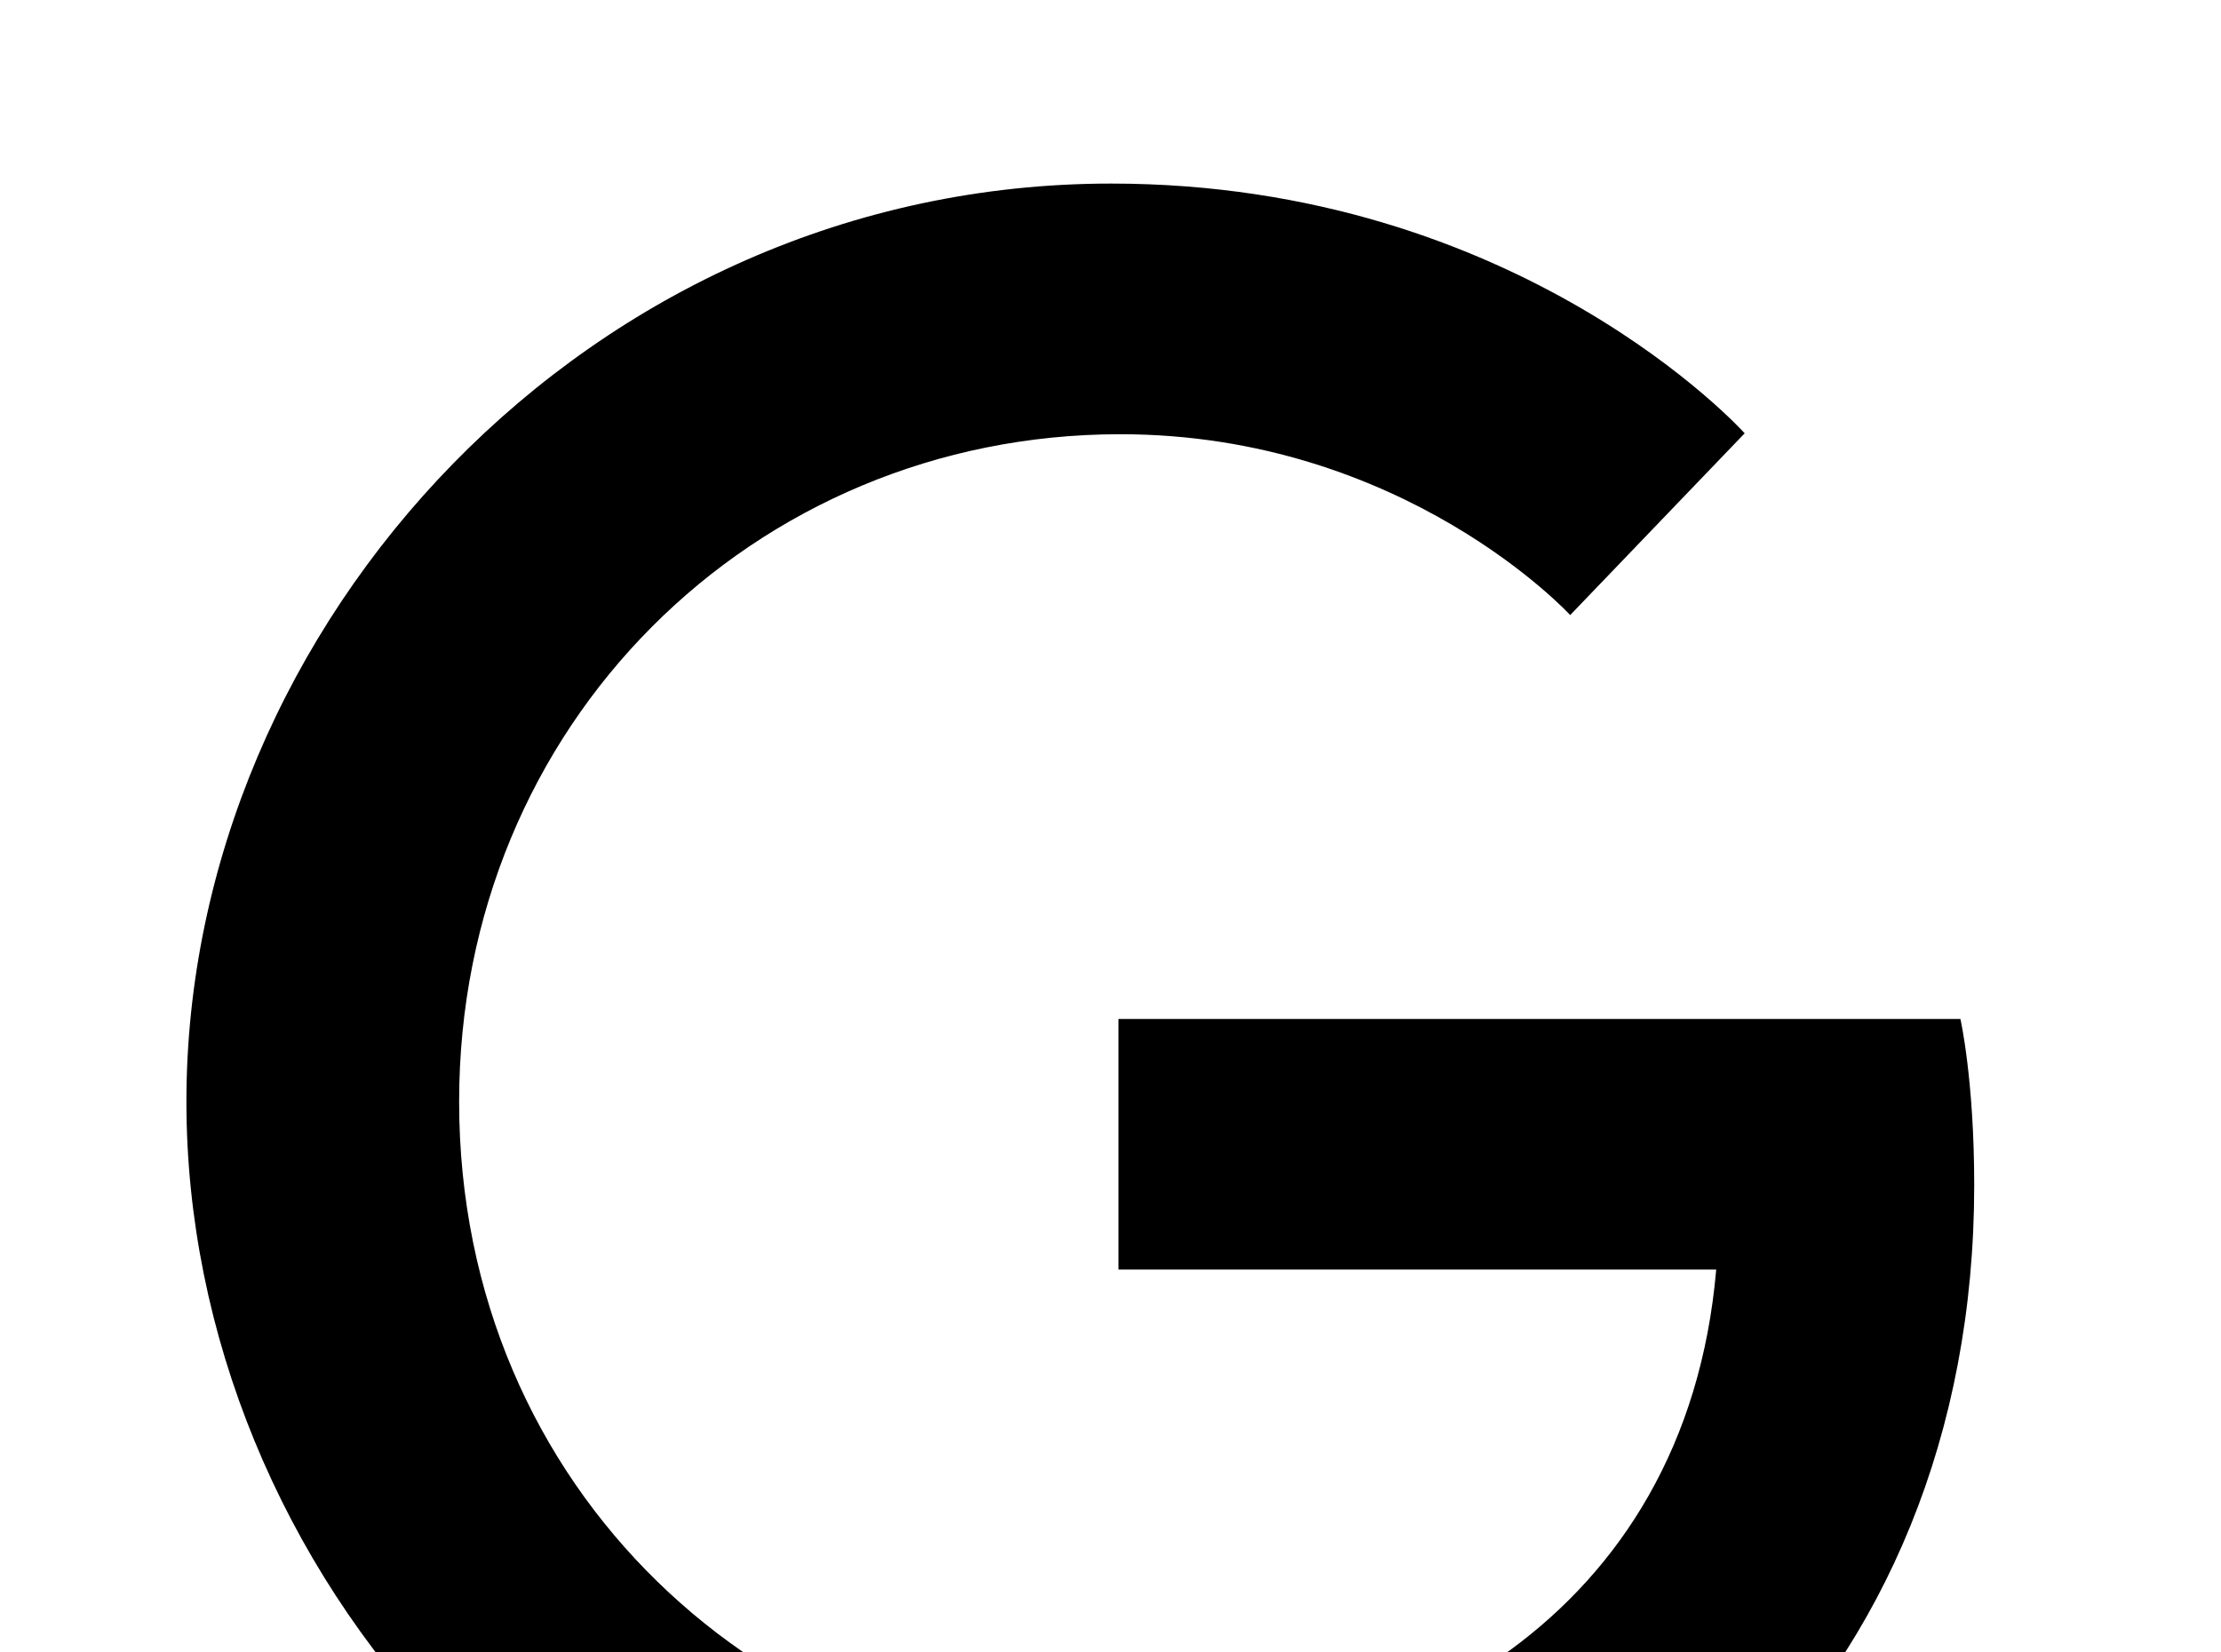 <!-- Generated by IcoMoon.io -->
<svg version="1.1" xmlns="http://www.w3.org/2000/svg" width="43" height="32" viewBox="0 0 43 32">
<title>google</title>
<path d="M37.956 19.733h-16.302v4.853h11.573c-0.587 6.773-6.222 9.671-11.556 9.671-6.809 0-12.782-5.369-12.782-12.924 0-7.289 5.689-12.924 12.8-12.924 5.493 0 8.711 3.502 8.711 3.502l3.378-3.52s-4.338-4.836-12.267-4.836c-10.098 0-17.902 8.533-17.902 17.778 0 8.978 7.342 17.778 18.169 17.778 9.511 0 16.444-6.524 16.444-16.16 0-2.044-0.267-3.218-0.267-3.218z"></path>
</svg>

